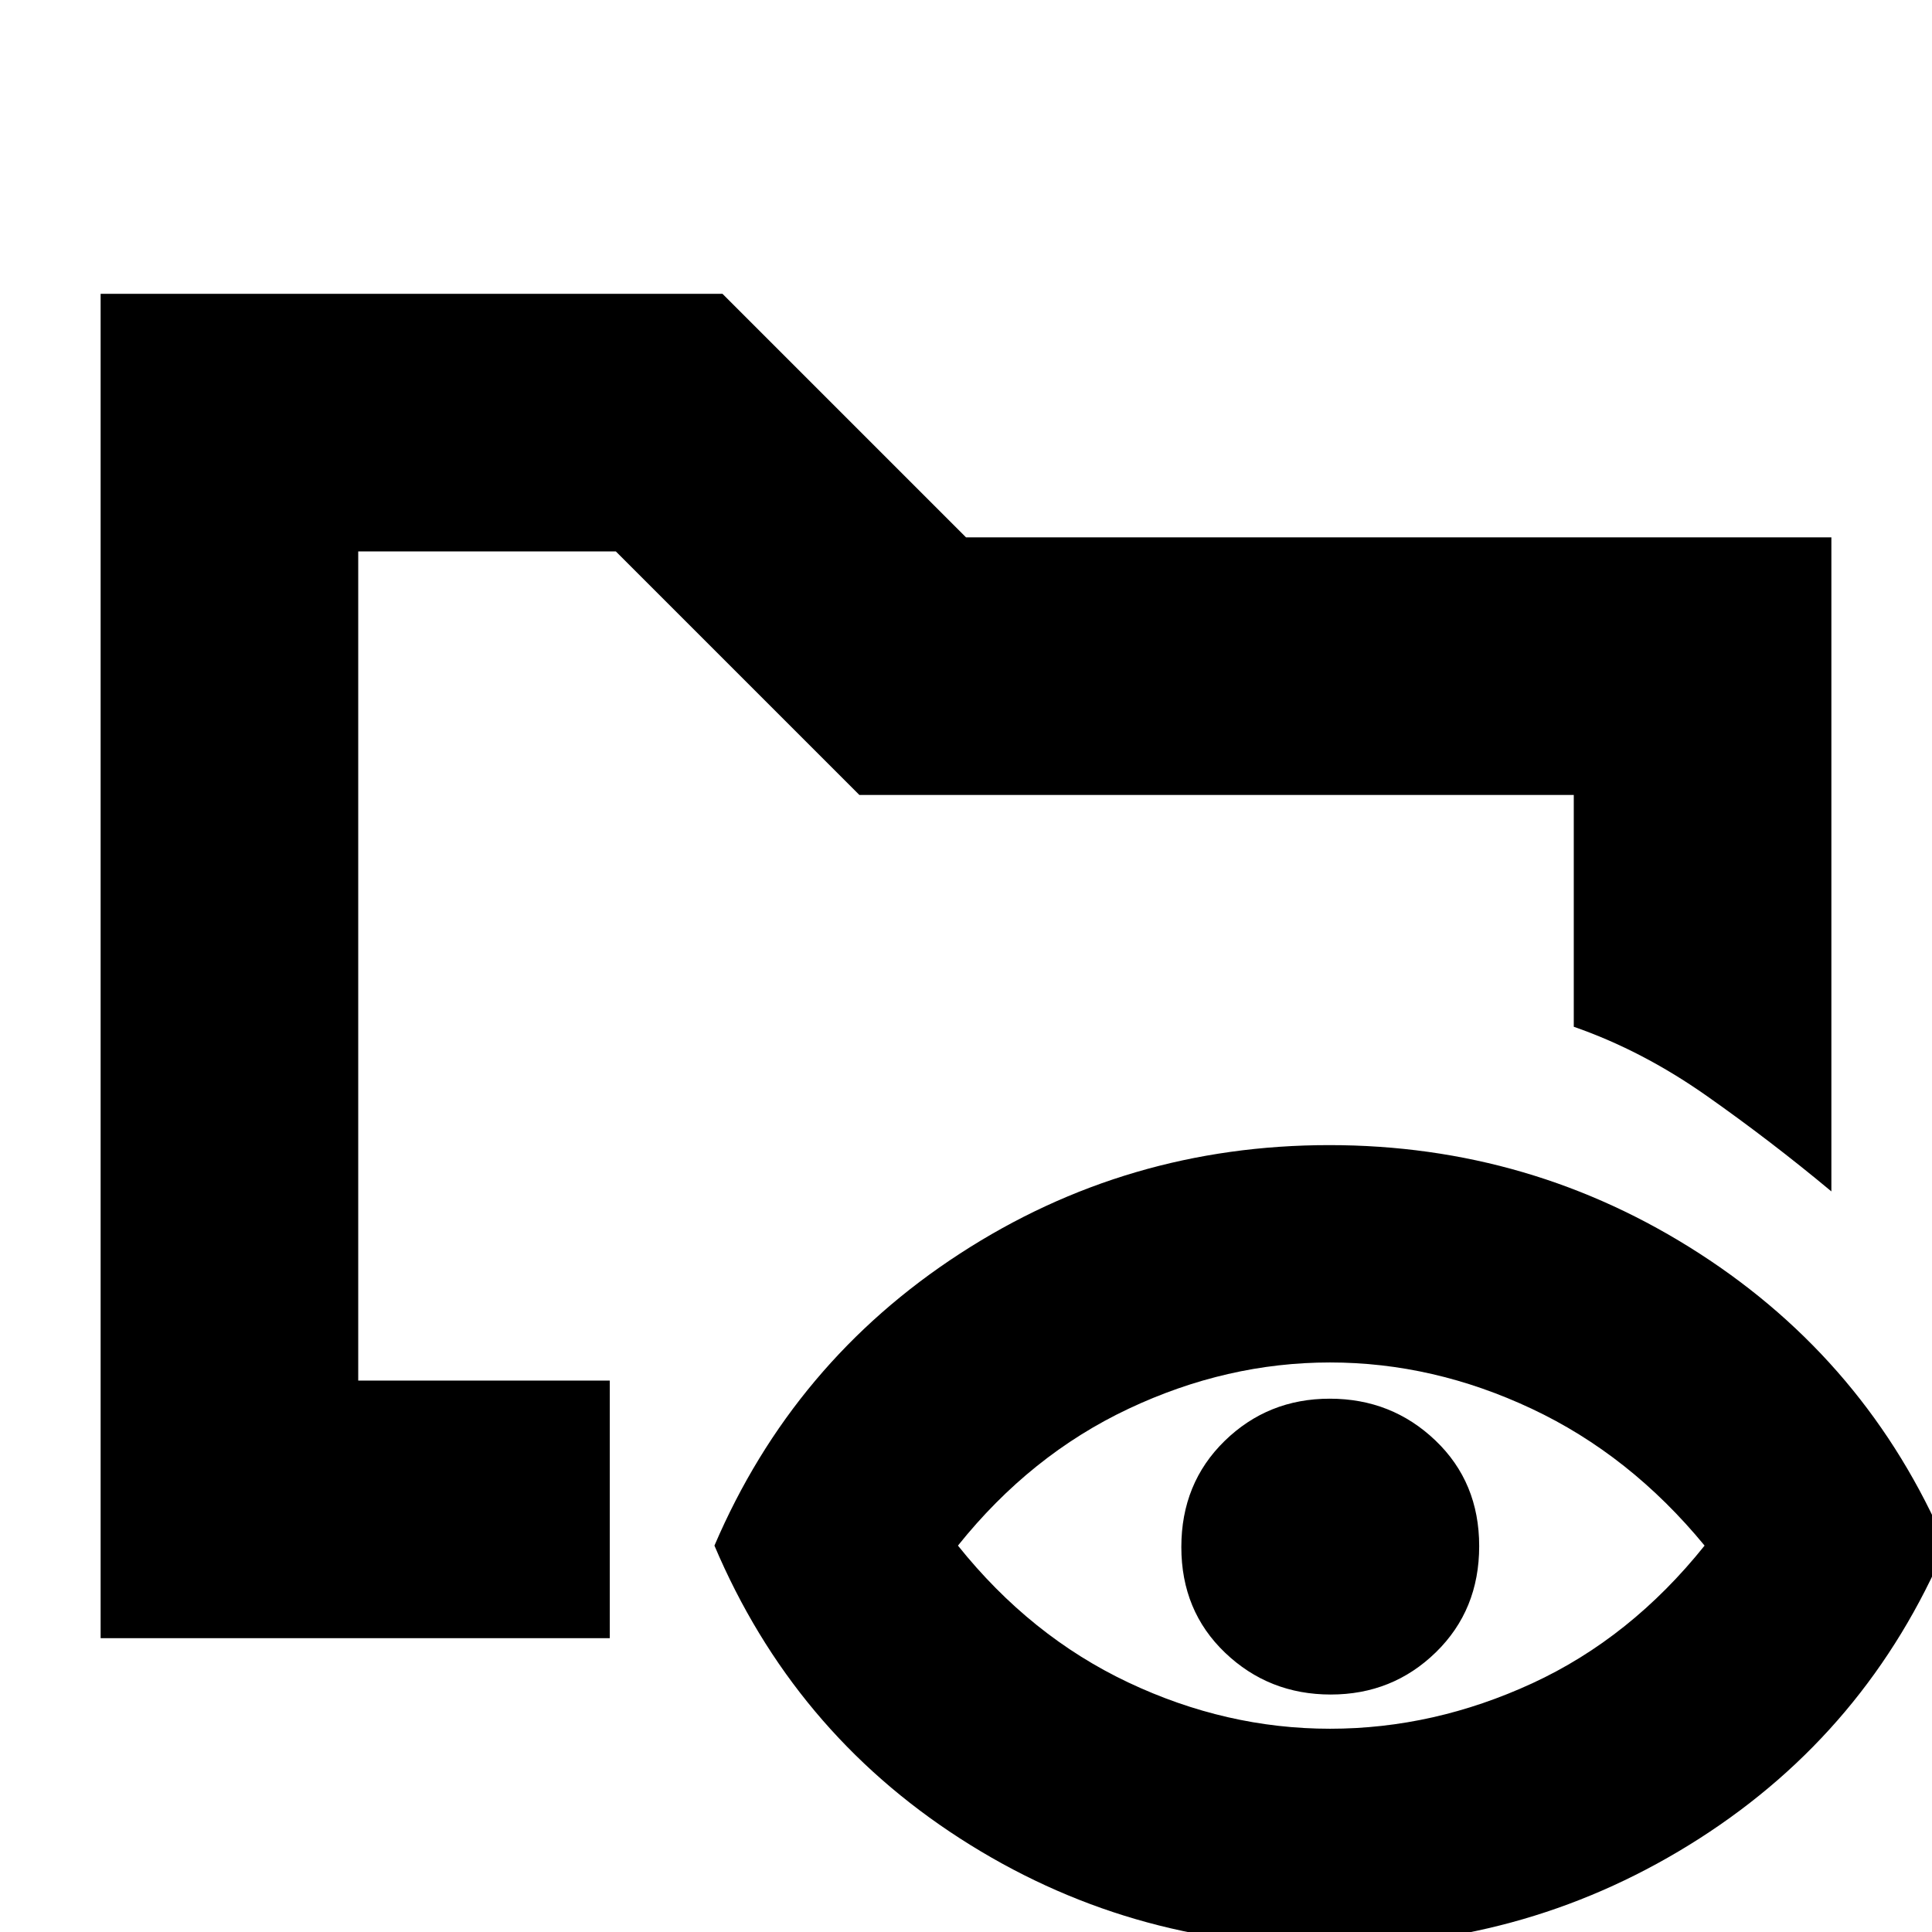 <svg xmlns="http://www.w3.org/2000/svg" height="20" viewBox="0 -960 960 960" width="20"><path d="M50-146v-668h309l121 121h430v325q-30-25-62-47.5t-66-34.31V-565H427L306-686H178v412h125v128H50ZM660.5 7Q560 7 477-46.5T355-192q39.07-91.27 122.04-145.13Q560-391 660.5-391q100.5 0 183.96 53.87Q927.93-283.27 967-192q-39 92-122.5 145.5T660.5 7Zm.36-108q51.58 0 100.52-22.58T847-192q-37-45-85.9-68-48.9-23-100.22-23t-100.1 23Q512-237 476-192q36 45 84.63 68 48.64 23 100.23 23Zm.38-17q-30.74 0-52.49-20.76Q587-159.53 587-191.26 587-223 608.51-244q21.52-21 52.25-21 30.74 0 52.49 20.76Q735-223.47 735-191.74 735-160 713.49-139q-21.52 21-52.25 21ZM178-274v-412 243-20 189Z"/></svg>